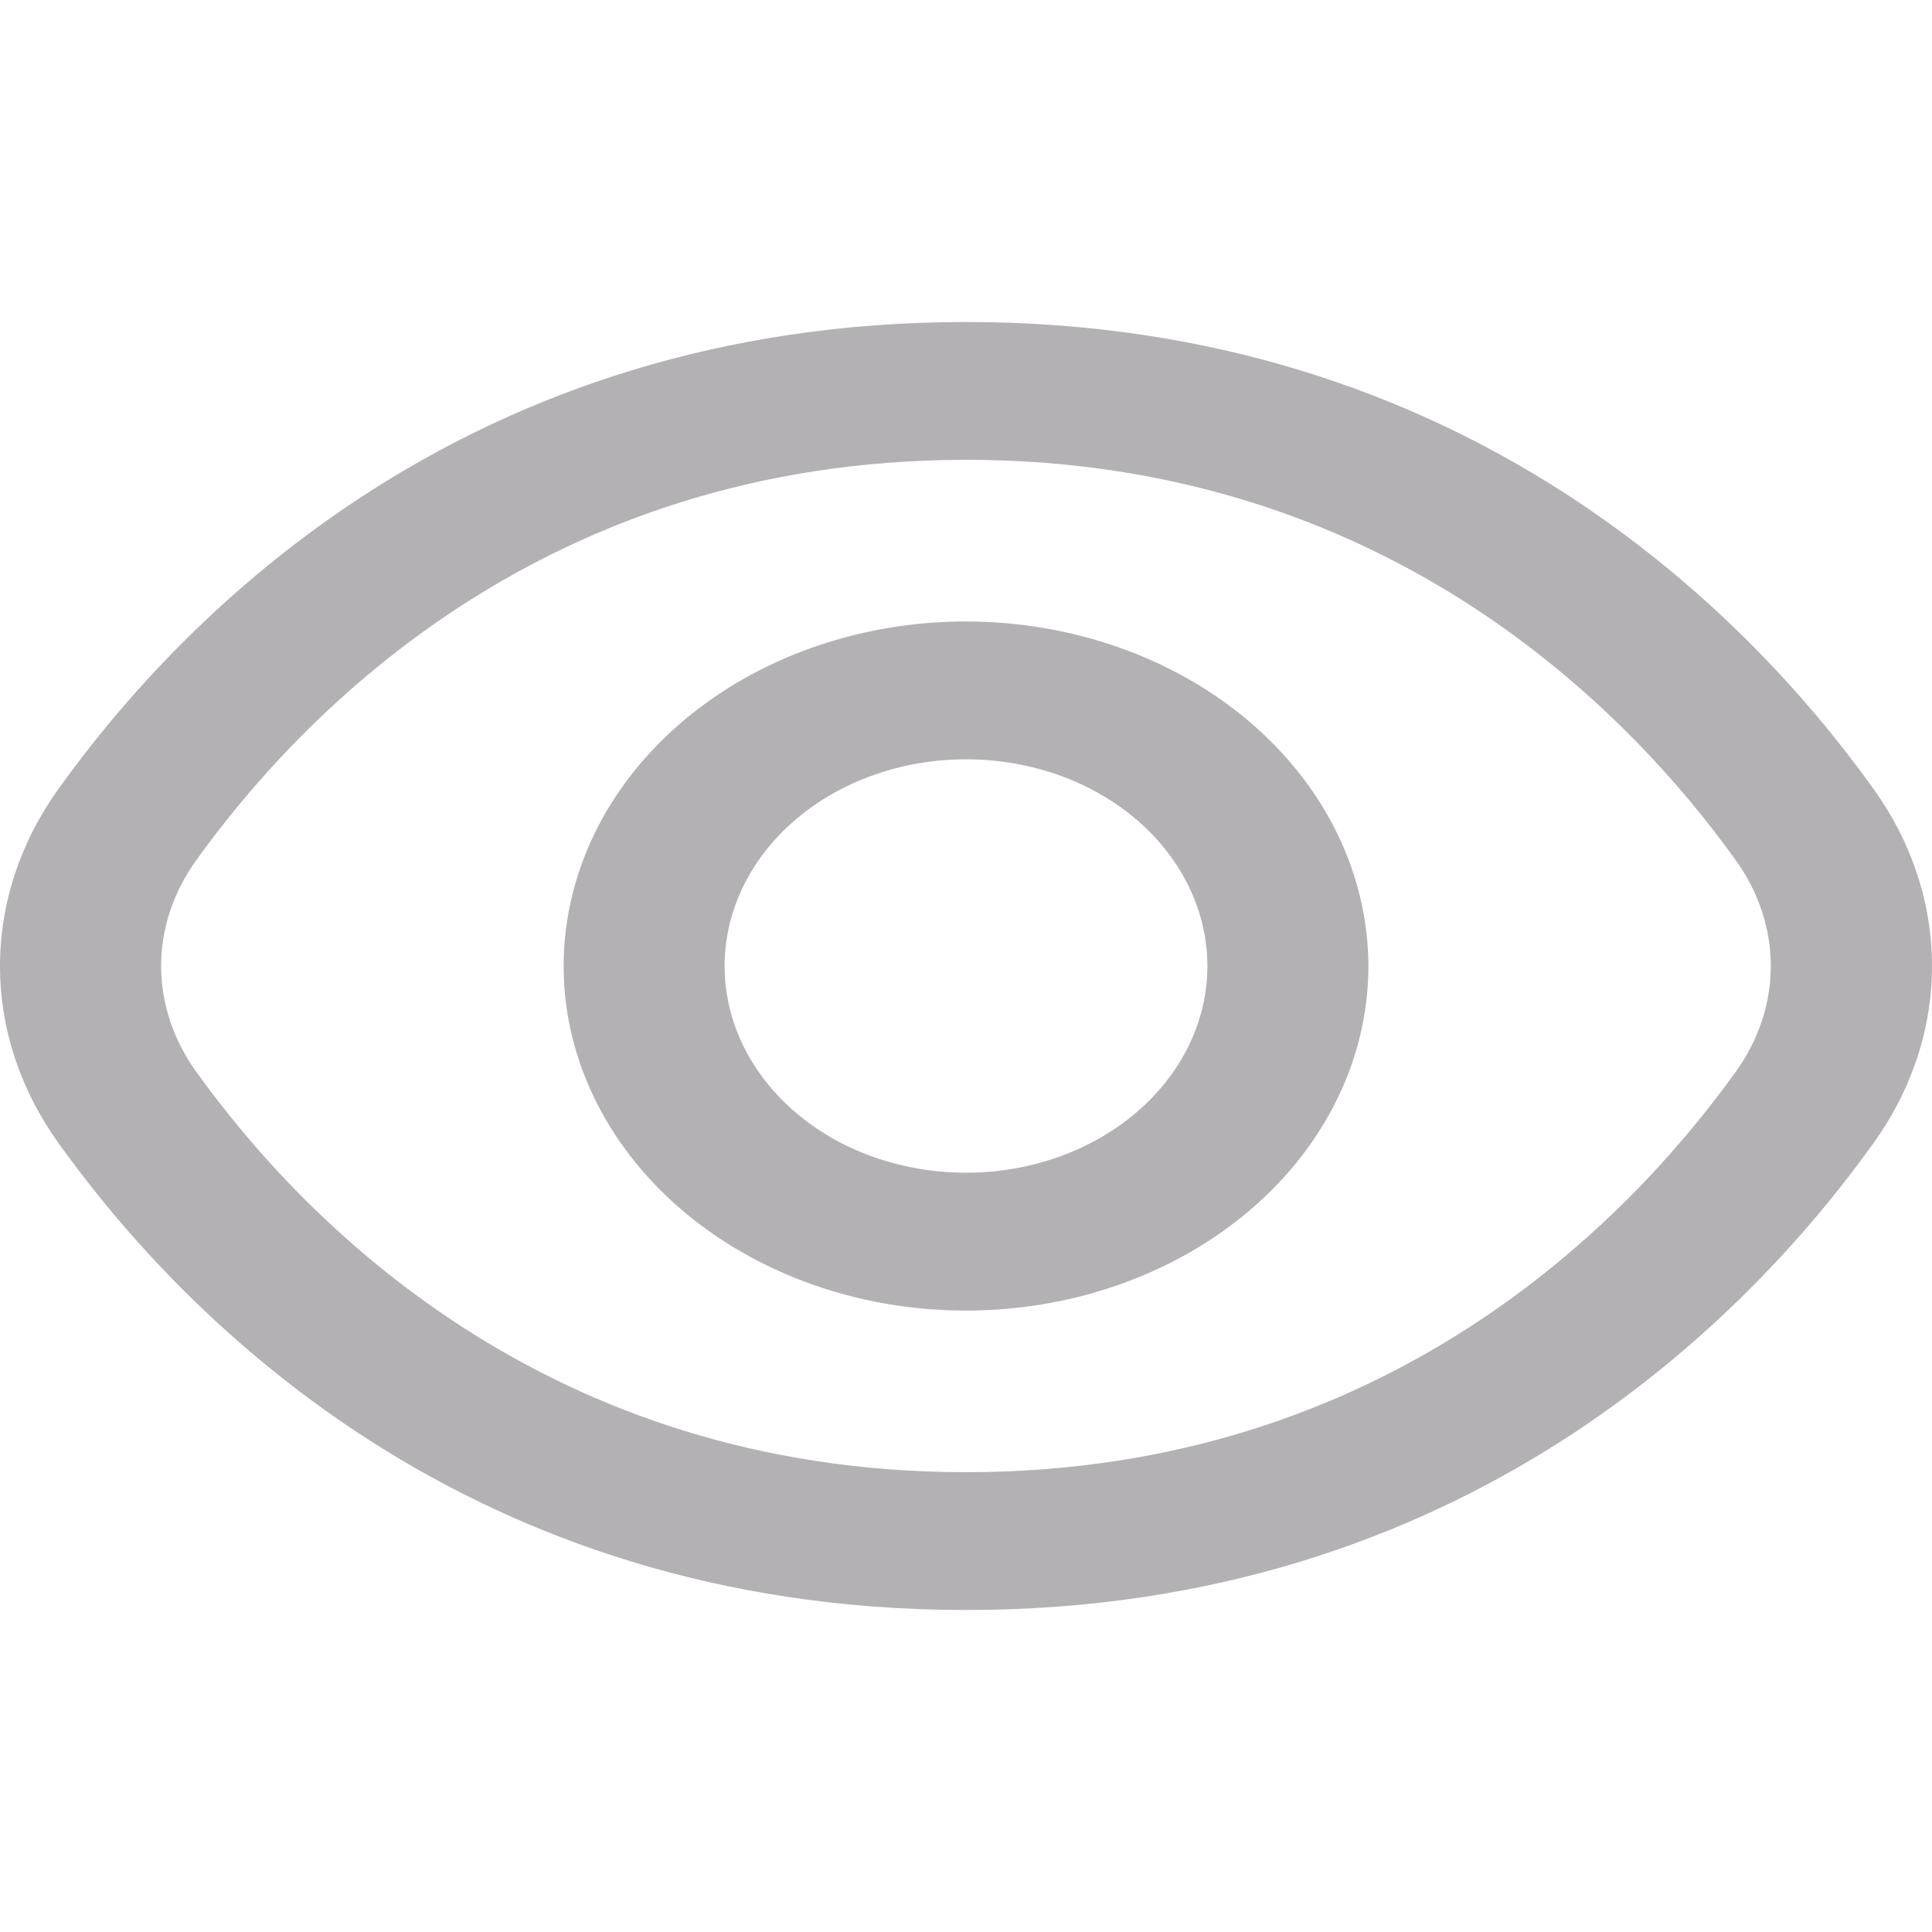 <svg width="24" height="24" viewBox="0 0 18 12" fill="none" xmlns="http://www.w3.org/2000/svg">
<path d="M17.45 4.343C16.287 2.721 13.642 0 9 0C4.358 0 1.713 2.721 0.55 4.343C0.19 4.841 0 5.415 0 6C0 6.585 0.19 7.159 0.55 7.657C1.713 9.279 4.358 12 9 12C13.642 12 16.287 9.279 17.45 7.657C17.81 7.159 18 6.585 18 6C18 5.415 17.81 4.841 17.45 4.343ZM16.172 6.985C15.173 8.376 12.913 10.716 9 10.716C5.087 10.716 2.827 8.376 1.828 6.985C1.615 6.689 1.501 6.348 1.501 6C1.501 5.652 1.615 5.311 1.828 5.015C2.827 3.624 5.087 1.284 9 1.284C12.913 1.284 15.173 3.622 16.172 5.015C16.385 5.311 16.498 5.652 16.498 6C16.498 6.348 16.385 6.689 16.172 6.985Z" fill="#B3B1B4"/>
<path d="M9 2.79C8.259 2.79 7.534 2.978 6.917 3.331C6.301 3.684 5.82 4.185 5.537 4.771C5.253 5.358 5.179 6.004 5.323 6.626C5.468 7.249 5.825 7.821 6.349 8.27C6.874 8.719 7.542 9.025 8.269 9.149C8.996 9.272 9.75 9.209 10.434 8.966C11.12 8.723 11.705 8.311 12.117 7.784C12.529 7.256 12.749 6.635 12.749 6C12.747 5.149 12.352 4.333 11.649 3.731C10.947 3.129 9.994 2.791 9 2.79ZM9 7.926C8.555 7.926 8.12 7.813 7.75 7.602C7.381 7.39 7.092 7.089 6.922 6.737C6.752 6.385 6.707 5.998 6.794 5.624C6.881 5.251 7.095 4.907 7.41 4.638C7.724 4.369 8.125 4.185 8.561 4.111C8.998 4.037 9.45 4.075 9.861 4.22C10.272 4.366 10.623 4.613 10.87 4.93C11.117 5.247 11.249 5.619 11.249 6C11.249 6.511 11.012 7.001 10.59 7.362C10.169 7.723 9.597 7.926 9 7.926Z" fill="#B3B1B4"/>
</svg>
